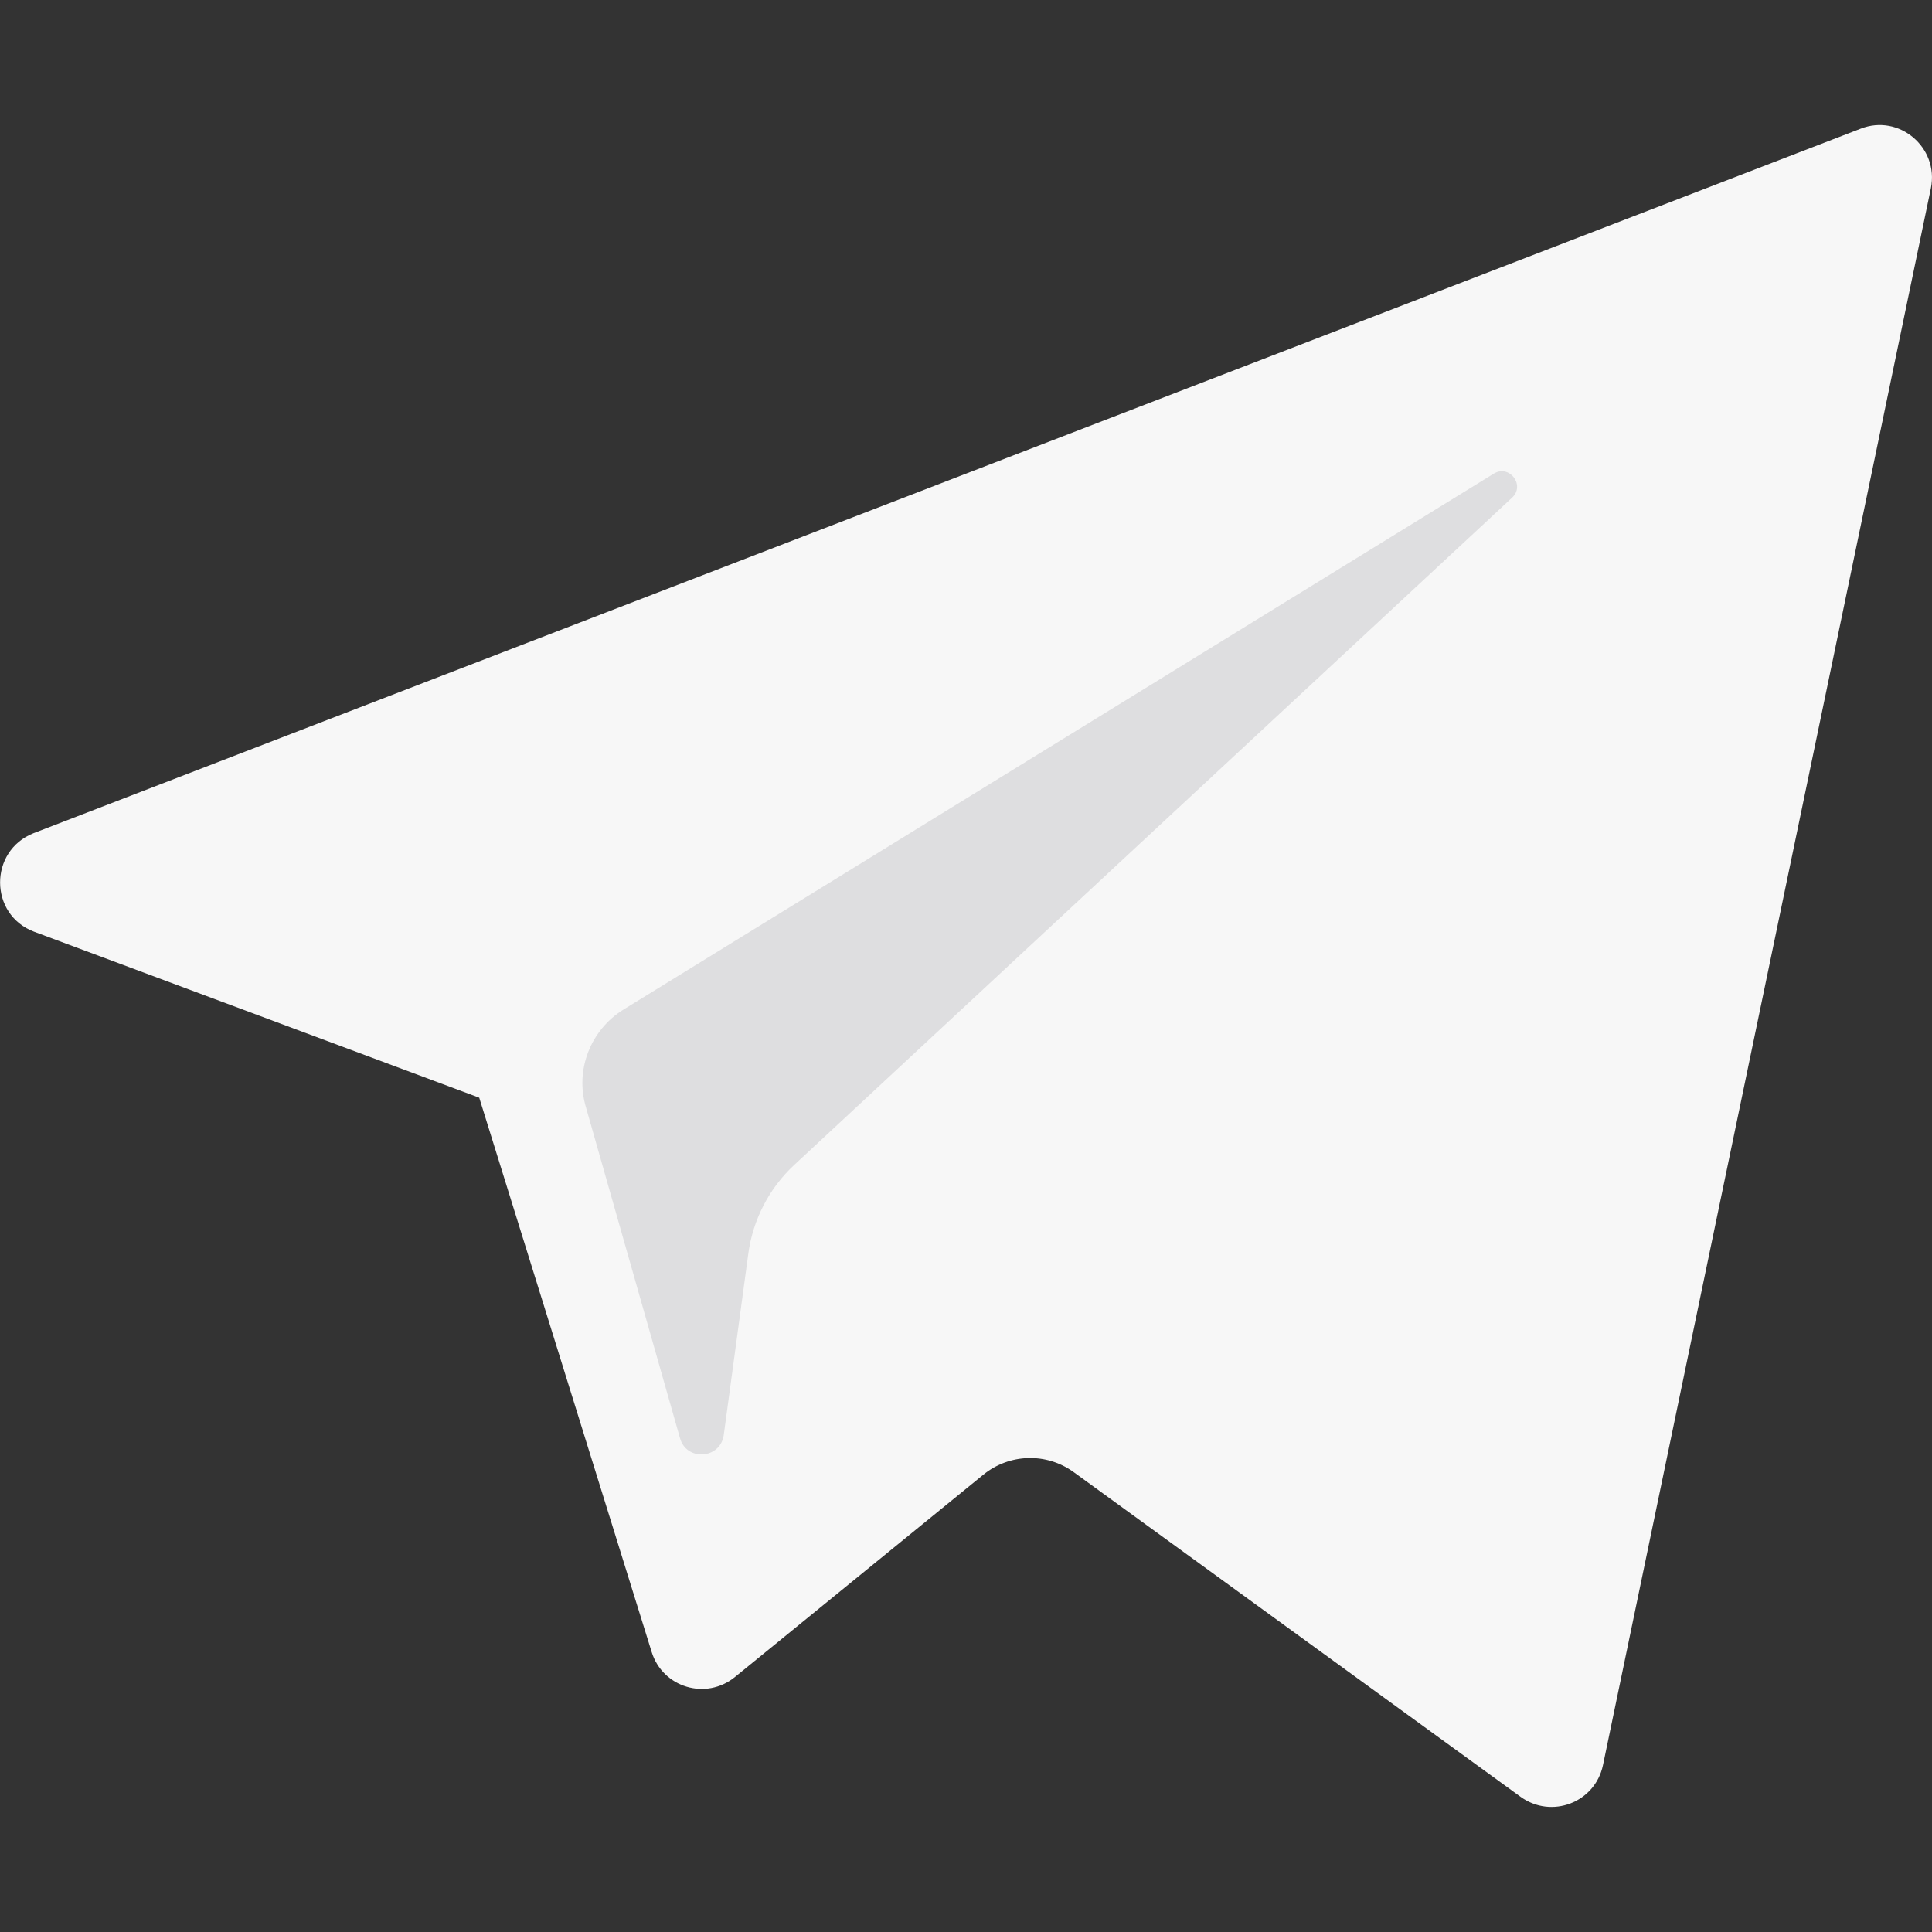 <?xml version="1.0" encoding="utf-8"?>
<!-- Generator: Adobe Illustrator 21.0.2, SVG Export Plug-In . SVG Version: 6.00 Build 0)  -->
<svg version="1.1" id="Layer_1" xmlns="http://www.w3.org/2000/svg" xmlns:xlink="http://www.w3.org/1999/xlink" x="0px" y="0px"
	 viewBox="0 0 512 512" style="enable-background:new 0 0 512 512;" xml:space="preserve">
<rect x="0" y="0" width="512" height="512" fill="#333333" stroke="none"/>
<style type="text/css">
	.st0{fill:#C3C3C7;}
	.st1{fill:#F7F7F7;}
	.st2{fill:#DEDEE0;}
</style>
<path class="st0" d="M165.3,267.5l230.6-142c4.1-2.5,8.4,3.1,4.8,6.4L210.5,308.7c-6.7,6.2-11,14.6-12.2,23.6l-6.5,48
	c-0.9,6.4-9.9,7-11.6,0.8l-24.9-87.6C152.3,283.6,156.5,272.9,165.3,267.5z"/>
<path class="st1" d="M9,246.9l118,44l45.7,146.9c2.9,9.4,14.4,12.9,22.1,6.6l65.8-53.6c6.9-5.6,16.7-5.9,23.9-0.7L403,476.2
	c8.2,5.9,19.7,1.5,21.8-8.4l86.9-417.9c2.2-10.8-8.4-19.8-18.6-15.8L8.9,220.8C-3,225.5-2.9,242.4,9,246.9z"/>
<path class="st2" d="M165.3,267.5l230.6-142c4.1-2.5,8.4,3.1,4.8,6.4L210.5,308.7c-6.7,6.2-11,14.6-12.2,23.6l-6.5,48
	c-0.9,6.4-9.9,7-11.6,0.8l-24.9-87.6C152.3,283.6,156.5,272.9,165.3,267.5z"/>
</svg>
